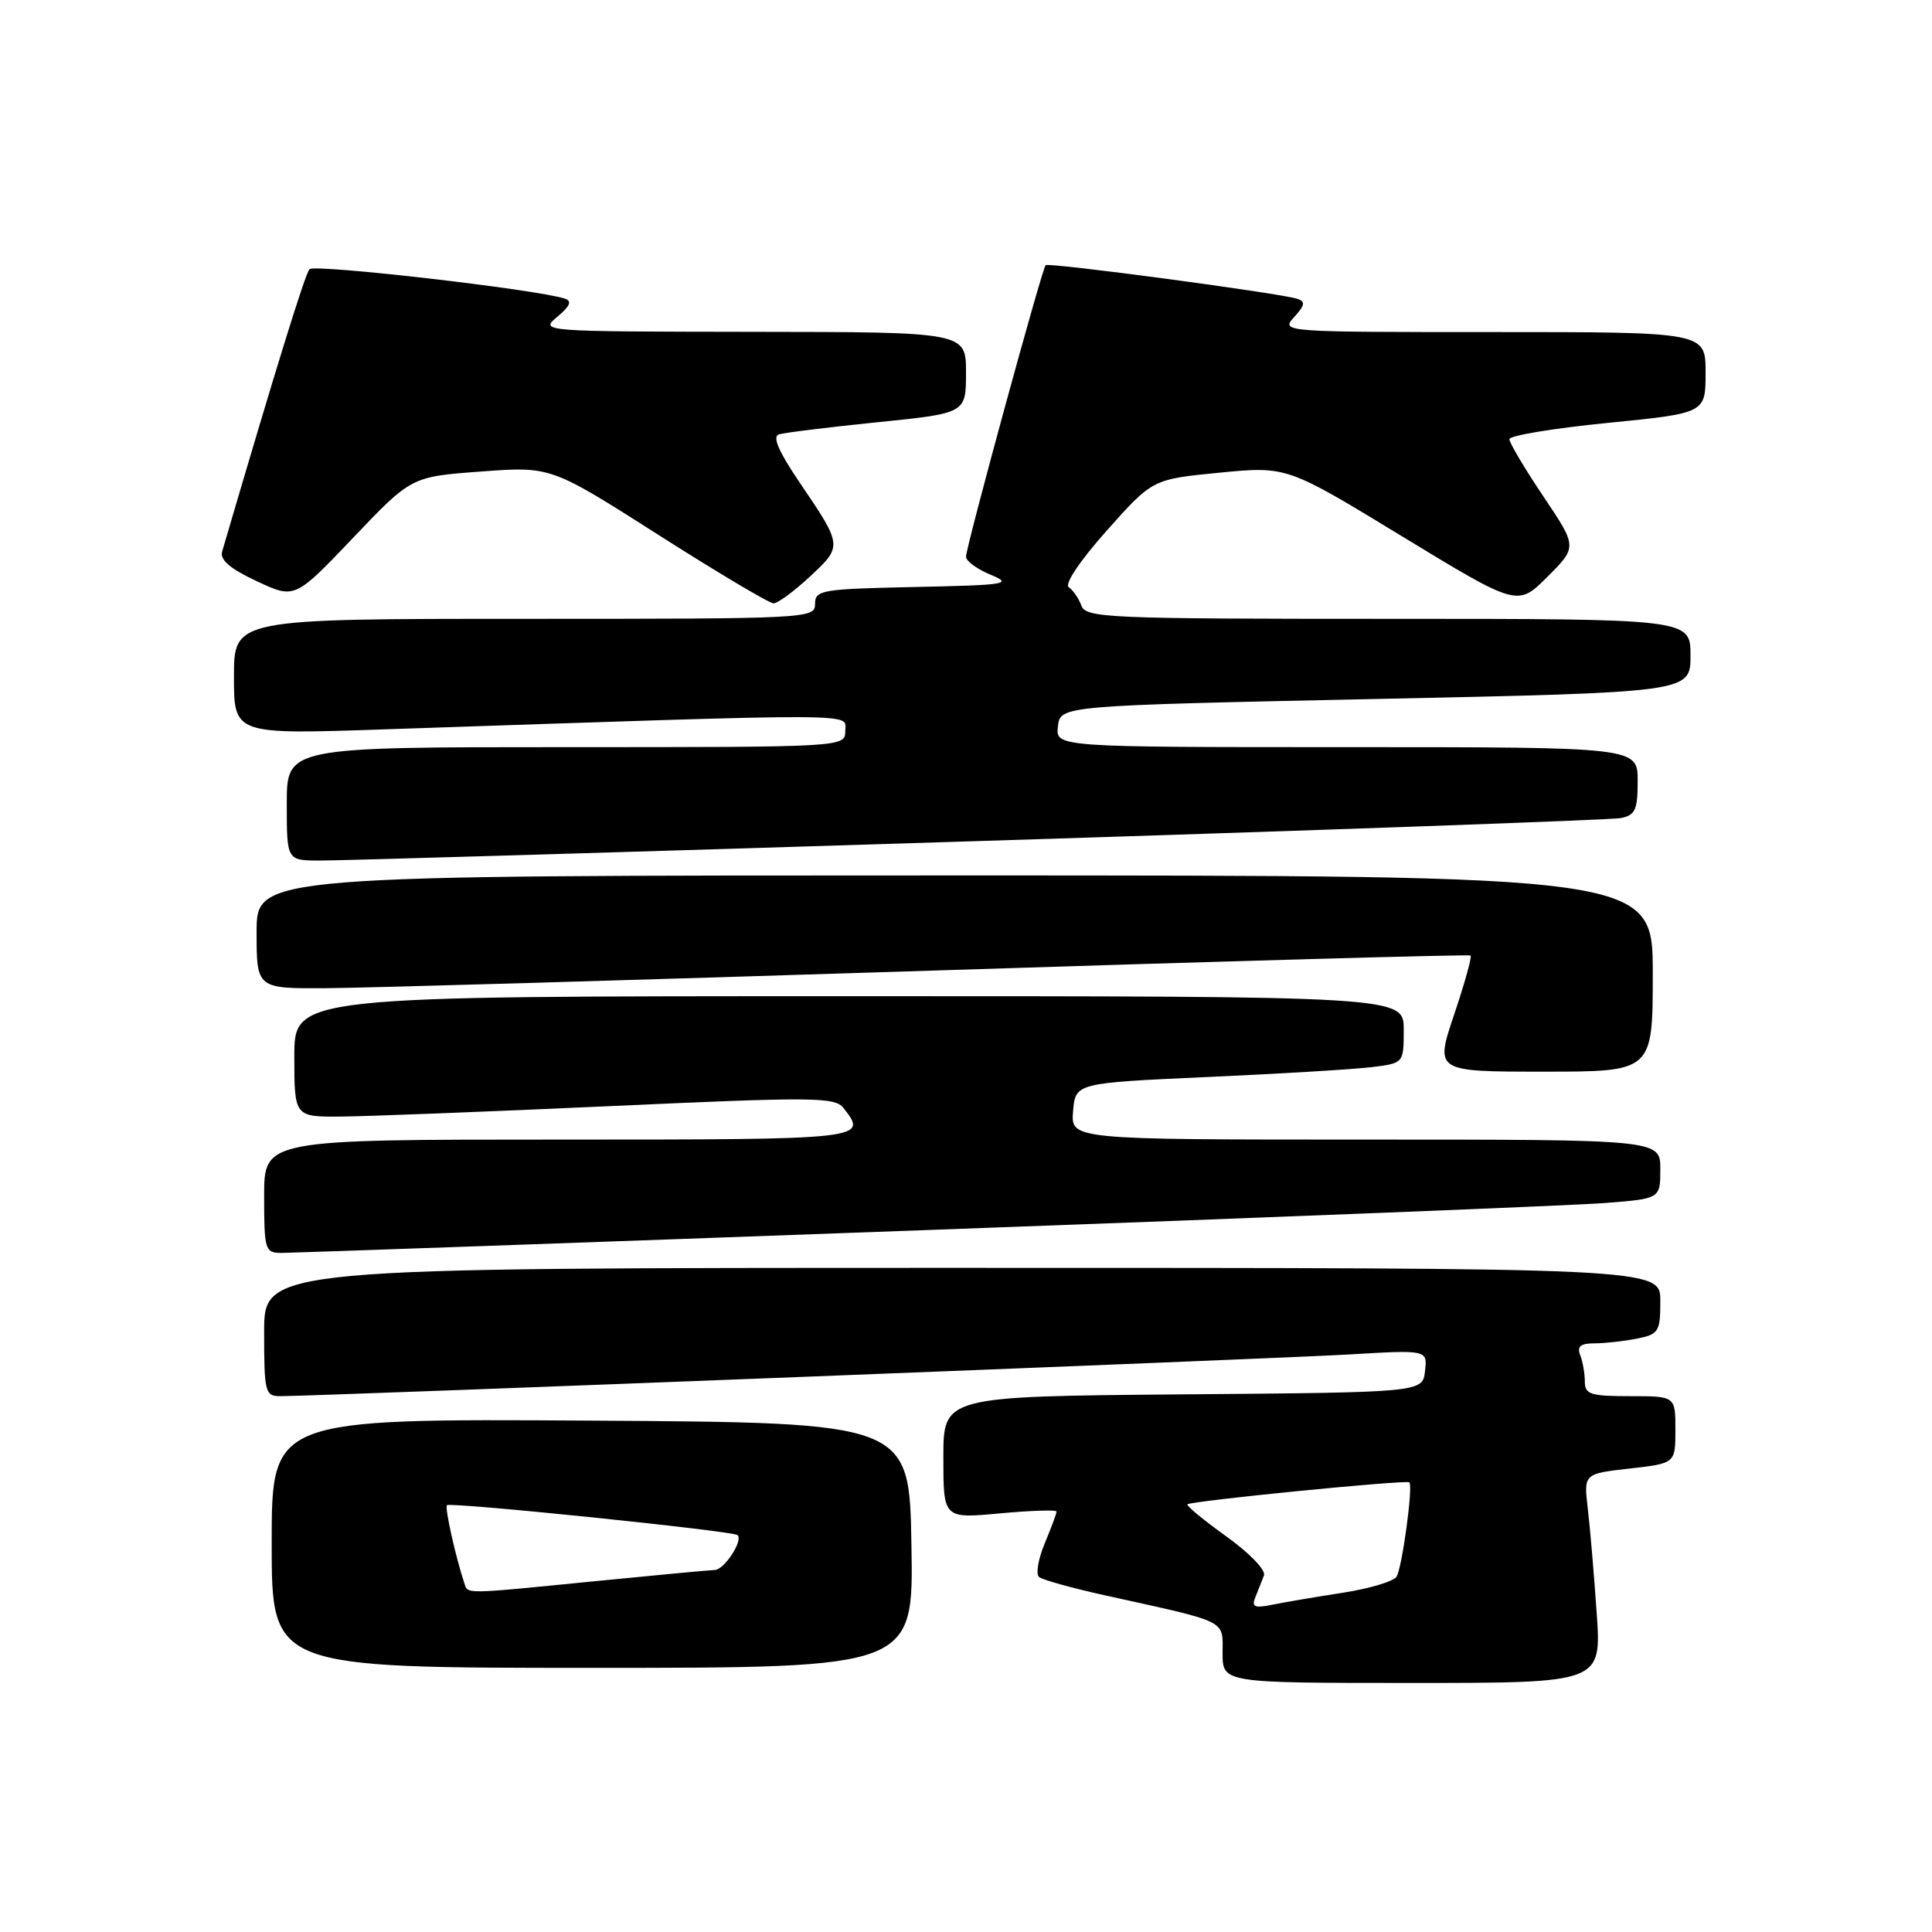 <?xml version="1.0" encoding="UTF-8" standalone="no"?>
<!DOCTYPE svg PUBLIC "-//W3C//DTD SVG 1.1//EN" "http://www.w3.org/Graphics/SVG/1.1/DTD/svg11.dtd" >
<svg xmlns="http://www.w3.org/2000/svg" xmlns:xlink="http://www.w3.org/1999/xlink" version="1.1" viewBox="0 0 256 256">
 <g >
 <path fill="currentColor"
d=" M 211.57 213.75 C 211.22 208.66 210.69 202.42 210.39 199.89 C 209.85 195.28 209.85 195.28 215.93 194.59 C 222.00 193.90 222.00 193.90 222.00 189.45 C 222.00 185.00 222.00 185.00 216.00 185.00 C 210.75 185.00 210.00 184.76 210.00 183.08 C 210.00 182.03 209.73 180.45 209.39 179.58 C 208.94 178.40 209.42 178.00 211.27 178.00 C 212.63 178.00 215.16 177.72 216.88 177.38 C 219.80 176.79 220.00 176.47 220.00 172.38 C 220.00 168.00 220.00 168.00 127.50 168.00 C 35.00 168.00 35.00 168.00 35.00 176.50 C 35.00 184.49 35.13 185.00 37.12 185.00 C 42.07 185.00 169.42 180.03 178.82 179.47 C 189.15 178.86 189.15 178.86 188.82 181.68 C 188.50 184.50 188.50 184.50 156.75 184.76 C 125.00 185.03 125.00 185.03 125.00 193.13 C 125.00 201.23 125.00 201.23 132.50 200.53 C 136.62 200.15 140.00 200.04 140.00 200.29 C 140.00 200.55 139.29 202.44 138.43 204.51 C 137.57 206.57 137.23 208.57 137.68 208.96 C 138.13 209.34 142.10 210.44 146.50 211.41 C 162.91 215.03 162.00 214.58 162.00 219.04 C 162.00 223.00 162.00 223.00 187.11 223.00 C 212.21 223.00 212.21 223.00 211.57 213.75 Z  M 120.77 204.75 C 120.50 188.50 120.50 188.50 78.25 188.24 C 36.00 187.98 36.00 187.98 36.00 204.49 C 36.00 221.00 36.00 221.00 78.52 221.00 C 121.05 221.00 121.05 221.00 120.77 204.75 Z  M 122.50 163.00 C 168.15 161.34 208.76 159.72 212.75 159.40 C 220.00 158.83 220.00 158.83 220.00 154.91 C 220.00 151.00 220.00 151.00 180.94 151.00 C 141.88 151.00 141.88 151.00 142.19 147.25 C 142.50 143.50 142.50 143.50 160.00 142.71 C 169.62 142.28 179.41 141.69 181.75 141.40 C 186.00 140.88 186.00 140.88 186.00 136.44 C 186.00 132.00 186.00 132.00 112.50 132.00 C 39.00 132.00 39.00 132.00 39.00 140.00 C 39.00 148.00 39.00 148.00 45.25 147.95 C 48.69 147.92 64.78 147.30 81.00 146.56 C 107.76 145.34 110.62 145.36 111.75 146.80 C 115.05 150.98 114.89 151.00 74.00 151.00 C 35.00 151.00 35.00 151.00 35.00 158.50 C 35.00 165.61 35.12 166.00 37.25 166.02 C 38.49 166.02 76.85 164.67 122.50 163.00 Z  M 219.00 129.00 C 219.00 116.00 219.00 116.00 126.50 116.00 C 34.00 116.00 34.00 116.00 34.00 123.50 C 34.00 131.00 34.00 131.00 43.25 130.94 C 48.34 130.91 84.45 129.86 123.50 128.61 C 162.55 127.35 194.66 126.45 194.86 126.61 C 195.06 126.76 194.08 130.29 192.68 134.44 C 190.14 142.00 190.14 142.00 204.57 142.00 C 219.00 142.00 219.00 142.00 219.00 129.00 Z  M 129.50 111.45 C 175.15 110.02 213.51 108.64 214.75 108.40 C 216.68 108.02 217.00 107.33 217.00 103.48 C 217.00 99.00 217.00 99.00 178.43 99.00 C 139.87 99.00 139.87 99.00 140.18 96.25 C 140.50 93.50 140.50 93.50 182.25 92.62 C 224.00 91.74 224.00 91.74 224.00 86.87 C 224.00 82.00 224.00 82.00 183.97 82.00 C 146.76 82.00 143.89 81.88 143.29 80.25 C 142.94 79.29 142.18 78.19 141.62 77.81 C 141.01 77.41 143.09 74.31 146.65 70.31 C 152.71 63.50 152.71 63.50 161.61 62.63 C 170.52 61.77 170.52 61.77 185.80 71.08 C 201.09 80.38 201.09 80.38 205.04 76.43 C 209.00 72.47 209.00 72.47 204.50 65.77 C 202.02 62.08 200.00 58.67 200.00 58.19 C 200.00 57.72 205.85 56.75 213.00 56.04 C 226.00 54.75 226.00 54.75 226.00 49.38 C 226.00 44.00 226.00 44.00 197.85 44.00 C 169.85 44.00 169.70 43.99 171.48 42.02 C 172.92 40.44 173.00 39.95 171.89 39.59 C 169.58 38.84 138.92 34.74 138.55 35.14 C 138.06 35.64 128.00 72.49 128.00 73.77 C 128.00 74.34 129.46 75.41 131.25 76.15 C 134.24 77.39 133.44 77.52 121.25 77.78 C 108.83 78.04 108.00 78.18 108.00 80.03 C 108.00 81.96 107.14 82.00 69.50 82.00 C 31.00 82.00 31.00 82.00 31.00 89.66 C 31.00 97.32 31.00 97.32 50.75 96.65 C 115.70 94.46 112.00 94.45 112.00 96.84 C 112.00 99.00 112.00 99.00 75.00 99.00 C 38.00 99.00 38.00 99.00 38.00 106.50 C 38.00 114.00 38.00 114.00 42.25 114.03 C 44.59 114.05 83.85 112.89 129.50 111.45 Z  M 107.33 76.39 C 111.66 72.36 111.65 72.33 105.98 63.97 C 103.19 59.86 102.31 57.84 103.20 57.56 C 103.92 57.33 109.79 56.61 116.25 55.95 C 128.00 54.76 128.00 54.76 128.00 49.38 C 128.00 44.00 128.00 44.00 99.75 43.97 C 71.56 43.93 71.51 43.93 73.85 41.97 C 75.54 40.56 75.82 39.89 74.85 39.57 C 71.18 38.35 41.65 34.96 41.01 35.67 C 40.41 36.33 36.46 49.12 29.44 73.07 C 29.11 74.18 30.47 75.35 34.02 77.01 C 39.06 79.37 39.06 79.37 46.78 71.27 C 54.50 63.16 54.50 63.16 63.74 62.48 C 72.99 61.79 72.99 61.79 87.24 70.87 C 95.08 75.87 101.95 79.95 102.50 79.95 C 103.05 79.95 105.22 78.35 107.33 76.39 Z  M 166.35 211.61 C 166.71 210.73 167.22 209.44 167.48 208.75 C 167.75 208.05 165.55 205.77 162.49 203.58 C 159.48 201.42 157.16 199.51 157.34 199.33 C 157.79 198.88 186.38 196.05 186.75 196.42 C 187.26 196.93 185.79 207.72 185.05 208.92 C 184.66 209.54 181.46 210.50 177.92 211.05 C 174.39 211.59 170.19 212.31 168.60 212.63 C 166.21 213.12 165.81 212.94 166.35 211.61 Z  M 61.52 209.75 C 60.39 206.39 58.91 199.76 59.22 199.45 C 59.67 199.00 97.19 202.86 97.74 203.41 C 98.49 204.15 95.97 208.00 94.71 208.03 C 94.05 208.05 86.97 208.71 79.00 209.50 C 61.16 211.27 62.02 211.26 61.52 209.75 Z "/>
</g>
</svg>